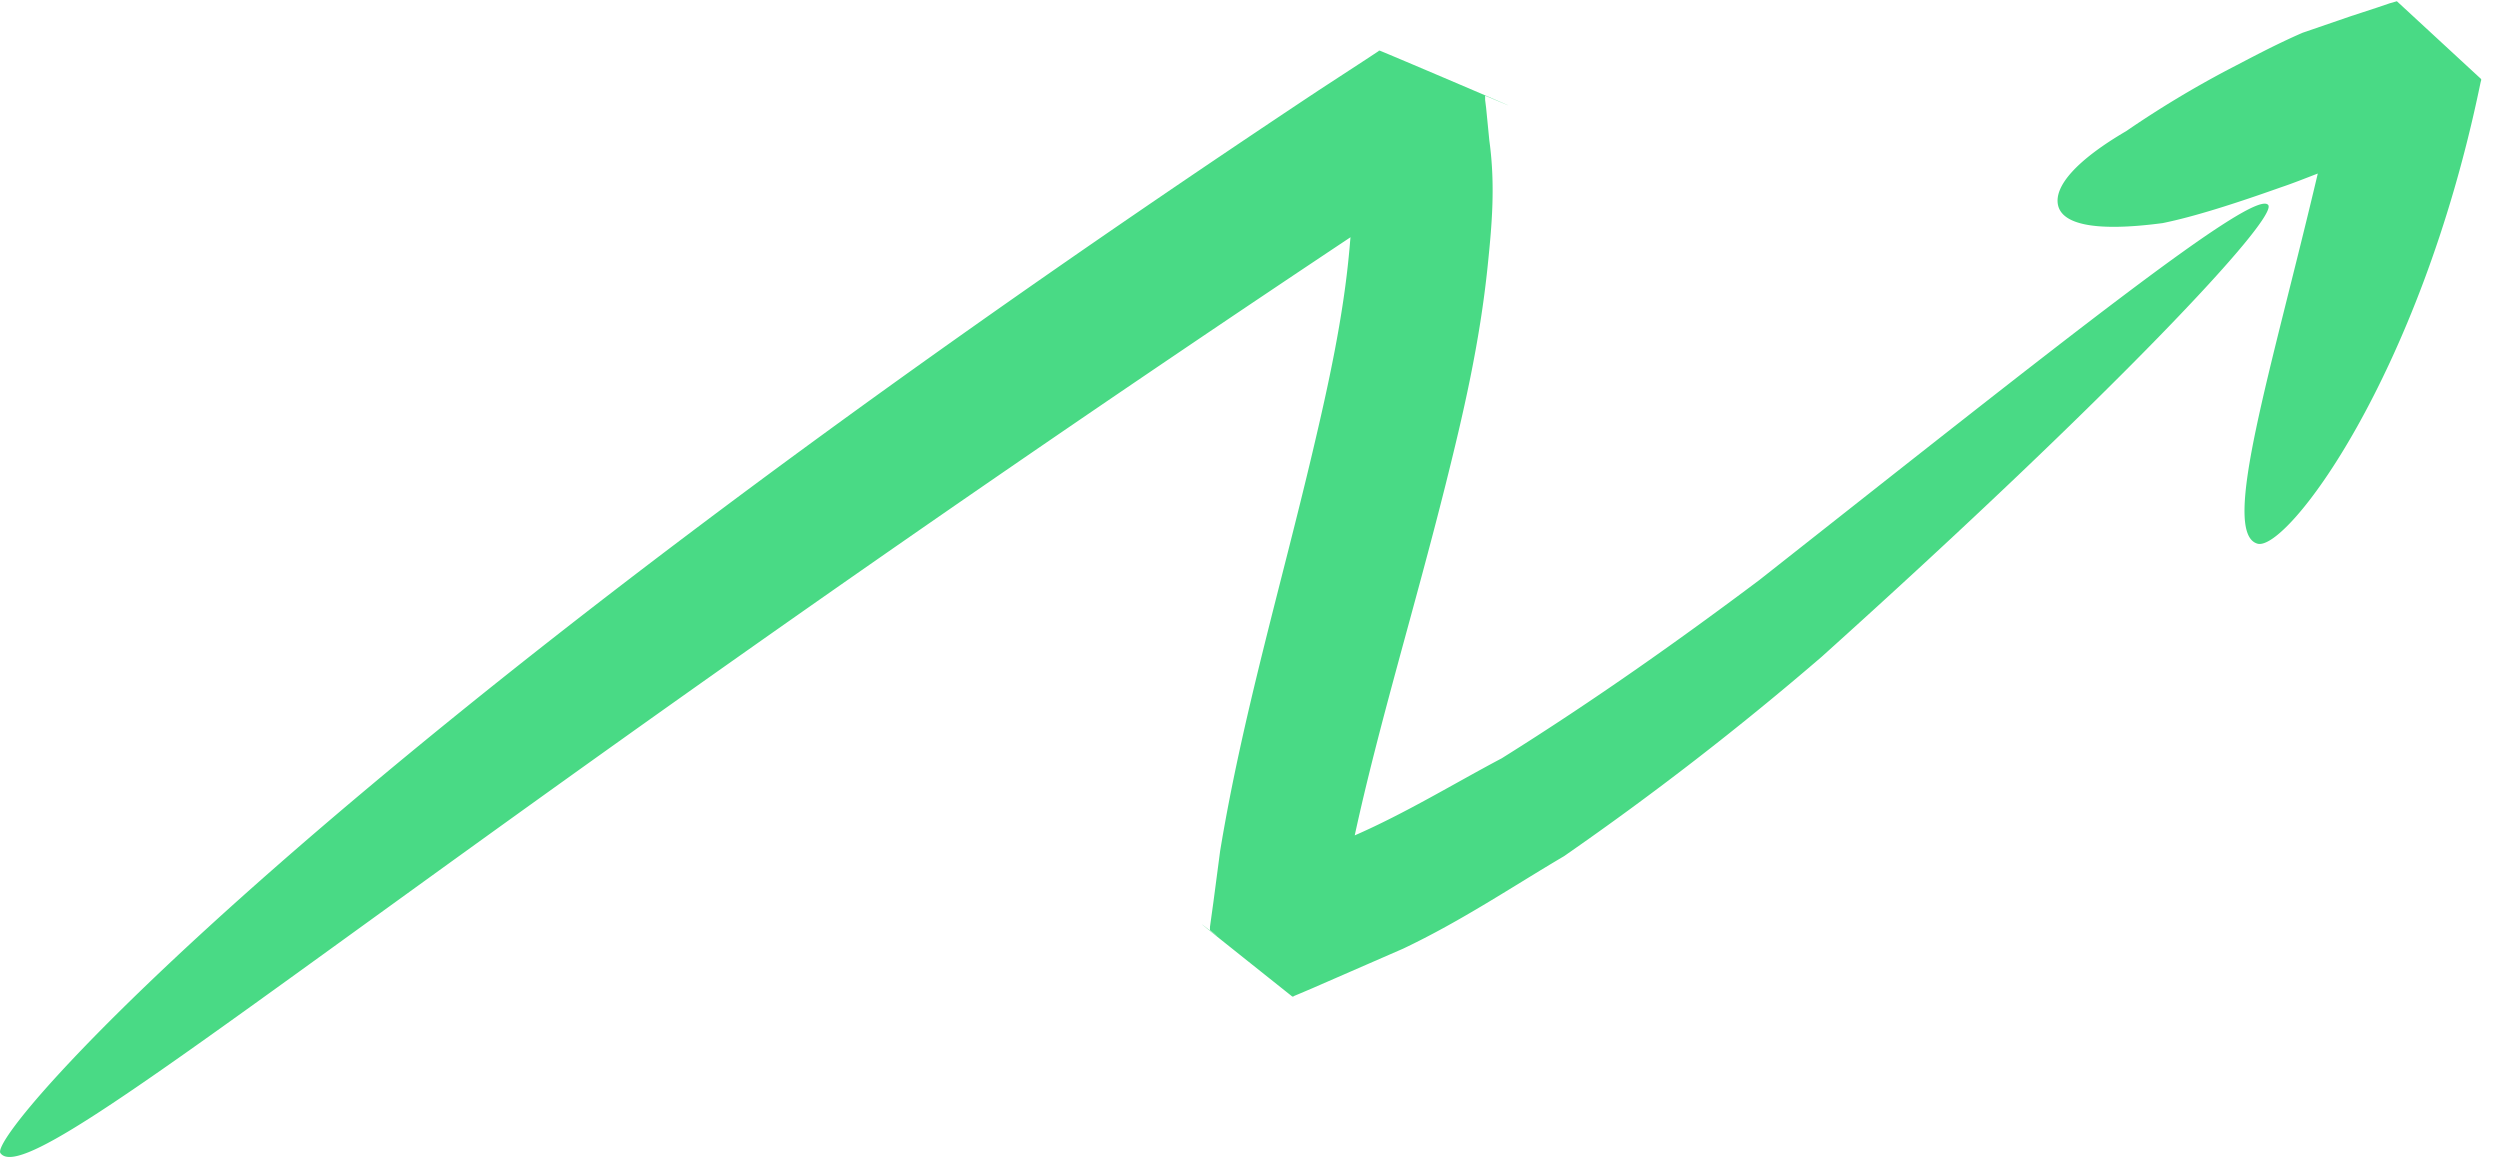 <svg xmlns="http://www.w3.org/2000/svg" width="1008.5" height="466.7" viewBox="0 0 1008.5 466.7">
  <title>arrow82_10268938</title>
  <g id="Layer_2" data-name="Layer 2">
    <g id="Layer_1-2" data-name="Layer 1">
      <g id="arrow82_10268938">
        <g>
          <path d="M521.3,402h.4l.5-.3,2.4-1,4.7-2L566,382.7c23.6-11.2,44.2-25.1,64.9-37.3A1260.3,1260.3,0,0,0,734.8,265C853.1,158.6,919.1,88,915,82.7c-5.5-7-82.7,54.7-205.3,151.3-31.2,23.4-65.7,48-103.9,71.9-19.1,10.1-38.5,22-59.3,31.1,9.6-44.3,24.1-91.4,36.7-141.7,7-28,13.8-57,17-88.7,1.6-15.7,3.1-31.8.6-49.9l-1.3-13.2-.4-3.2V38.6c37.7,15.9-51.5-22.2-42.5-18.1h-.3l-.6.4-4.7,3.1-19,12.4C127.3,305-5.5,458.1.2,465.2,13.1,482.5,160.5,351.6,544.8,95.7c-.2,1.8-.3,3.7-.5,5.5-2.4,26.6-8.4,54.1-14.8,81.1-12.8,54.2-28.4,107-37.3,161l-2.7,20.5-1.4,10.1v1.3C502.9,387.1,454.6,348.9,521.3,402Z" fill="#49da85"/>
          <path d="M910.6,219.3c11.7,3.6,65.4-67.2,89.8-184.8l.3-1.4.2-.7v-.5h0L966.9.5l-2.8.8-5.3,1.8L948.4,6.5l-19.5,6.7c-11.5,5-21.2,10.3-30.3,15a411.8,411.8,0,0,0-40.9,24.7c-20,11.7-29.1,22.2-27.5,29.8s14.3,11,42.2,7.3c12.8-2.6,29.3-7.9,47.6-14.4,4.8-1.6,9.8-3.6,15-5.6C916.2,149.7,895.6,214.8,910.6,219.3Z" fill="#49da85"/>
        </g>
      </g>
    </g>
  </g>
</svg>
